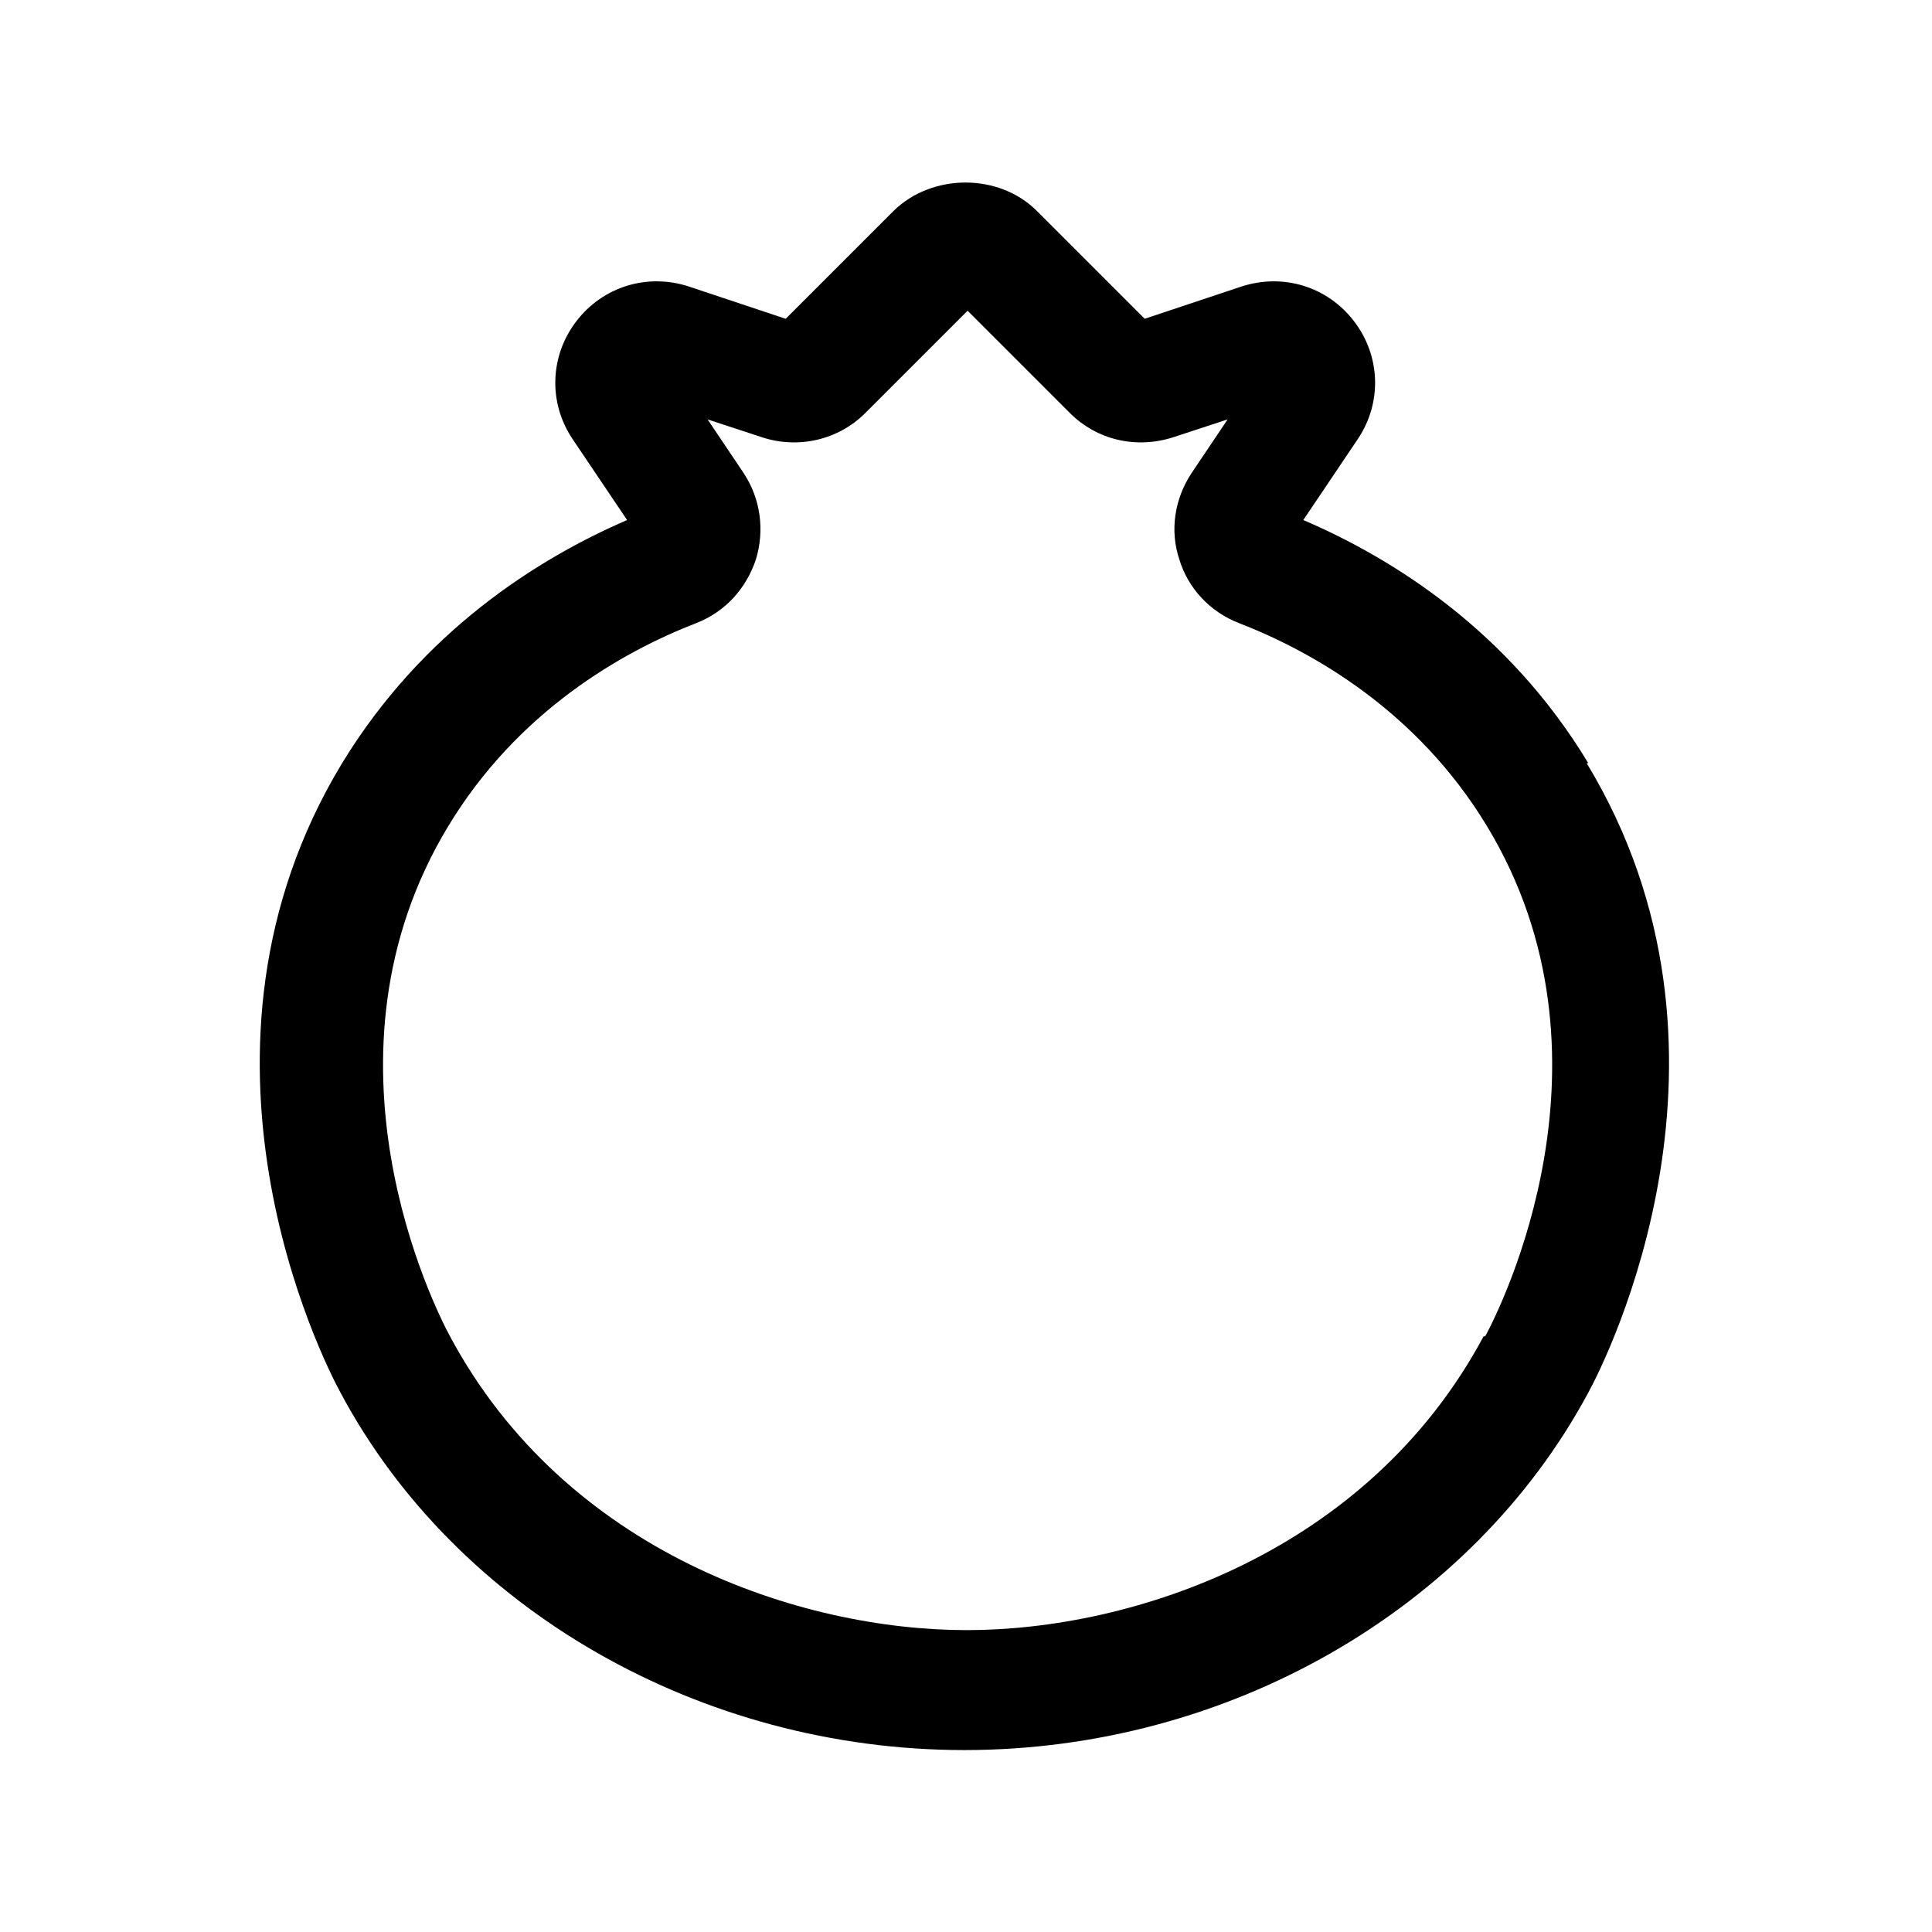 <?xml version="1.0" encoding="UTF-8"?>
<svg id="pomegranate" xmlns="http://www.w3.org/2000/svg" viewBox="0 0 24 24">
  <defs>
    <style>
      .cls-1 {
        stroke-width: 0px;
      }
    </style>
  </defs>
  <path class="cls-1" d="m19.73,9.48c-.99-1.64-2.42-2.54-3.54-3.02l.68-1.01c.3-.45.28-1.03-.05-1.46-.33-.43-.88-.6-1.4-.43l-1.2.4-1.34-1.34c-.47-.47-1.3-.47-1.78,0l-1.34,1.34-1.2-.4c-.52-.17-1.07,0-1.4.43-.33.43-.35,1.01-.05,1.46l.68,1.01c-1.11.48-2.54,1.38-3.54,3.02-2.17,3.58-.25,7.4-.02,7.82,1.44,2.7,4.48,4.44,7.75,4.44s6.3-1.74,7.75-4.44c.23-.42,2.15-4.24-.02-7.82Zm-1.3,7.12c-1.44,2.69-4.36,3.65-6.42,3.65s-4.98-.96-6.42-3.65c-.19-.35-1.76-3.47-.02-6.34.86-1.42,2.15-2.16,3.08-2.52.36-.14.62-.43.74-.79.11-.36.06-.75-.15-1.07l-.45-.67.67.22c.45.15.95.04,1.29-.3l1.27-1.27,1.27,1.27c.34.34.83.45,1.29.3l.67-.22-.45.67c-.21.32-.27.71-.15,1.07.11.36.38.65.74.79.93.36,2.22,1.1,3.08,2.52,1.74,2.87.17,5.99-.02,6.34Z"/>
</svg>